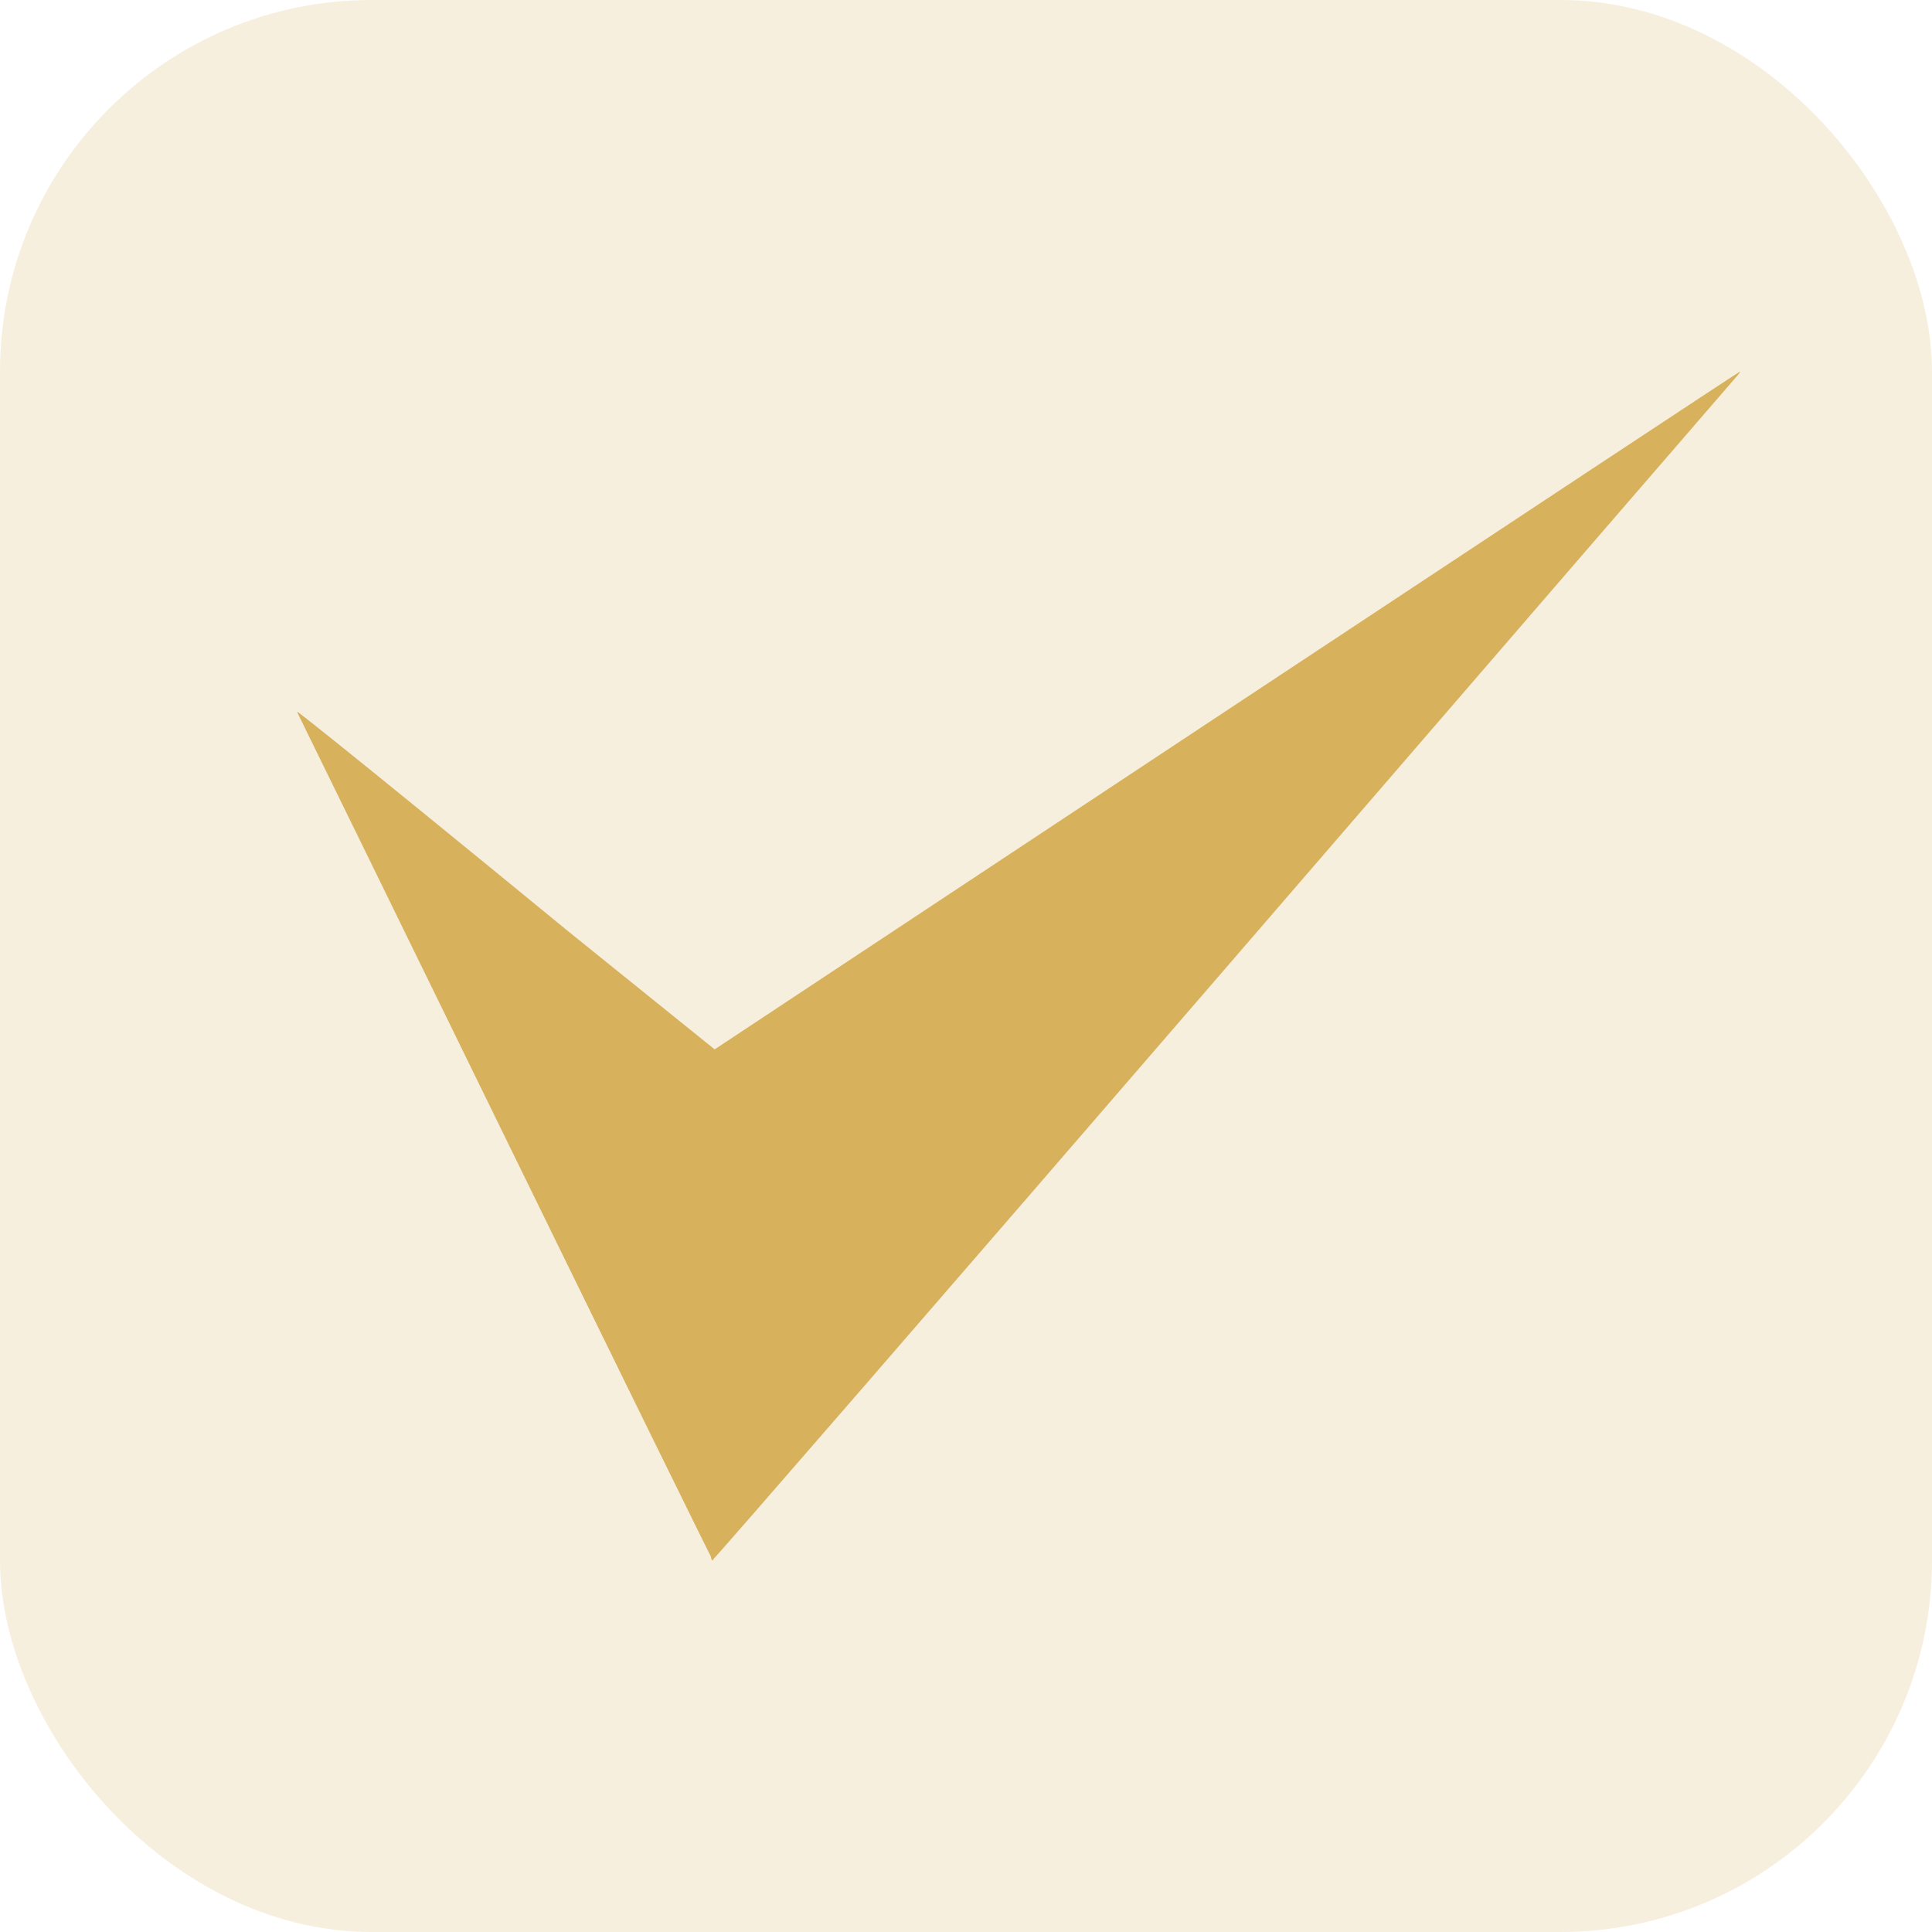 <svg width="26" height="26" viewBox="0 0 26 26" fill="none" xmlns="http://www.w3.org/2000/svg">
<rect opacity="0.2" width="26" height="26" rx="5" fill="#D7B15B"/>
<path fill-rule="evenodd" clip-rule="evenodd" d="M16.5 9.567L9.601 14.133L9.601 17.084C9.601 18.708 9.588 20.256 9.573 20.523C9.554 20.854 9.559 21.005 9.589 20.994C9.613 20.985 12.699 17.426 16.446 13.085C20.193 8.743 23.298 5.148 23.346 5.095C23.395 5.042 23.426 4.999 23.416 5C23.406 5.001 20.294 7.056 16.5 9.567Z" fill="#D7B15B"/>
<path fill-rule="evenodd" clip-rule="evenodd" d="M7.654 12.539L9.631 14.133V18.207C9.631 19.367 9.594 20.472 9.6 20.663C9.608 20.899 9.606 21.007 9.593 20.999C9.584 20.993 8.336 18.451 6.82 15.351C5.305 12.251 4.049 9.683 4.029 9.645C4.01 9.608 3.997 9.577 4.001 9.577C4.005 9.578 4.407 9.877 7.654 12.539Z" fill="#D7B15B"/>
</svg>
